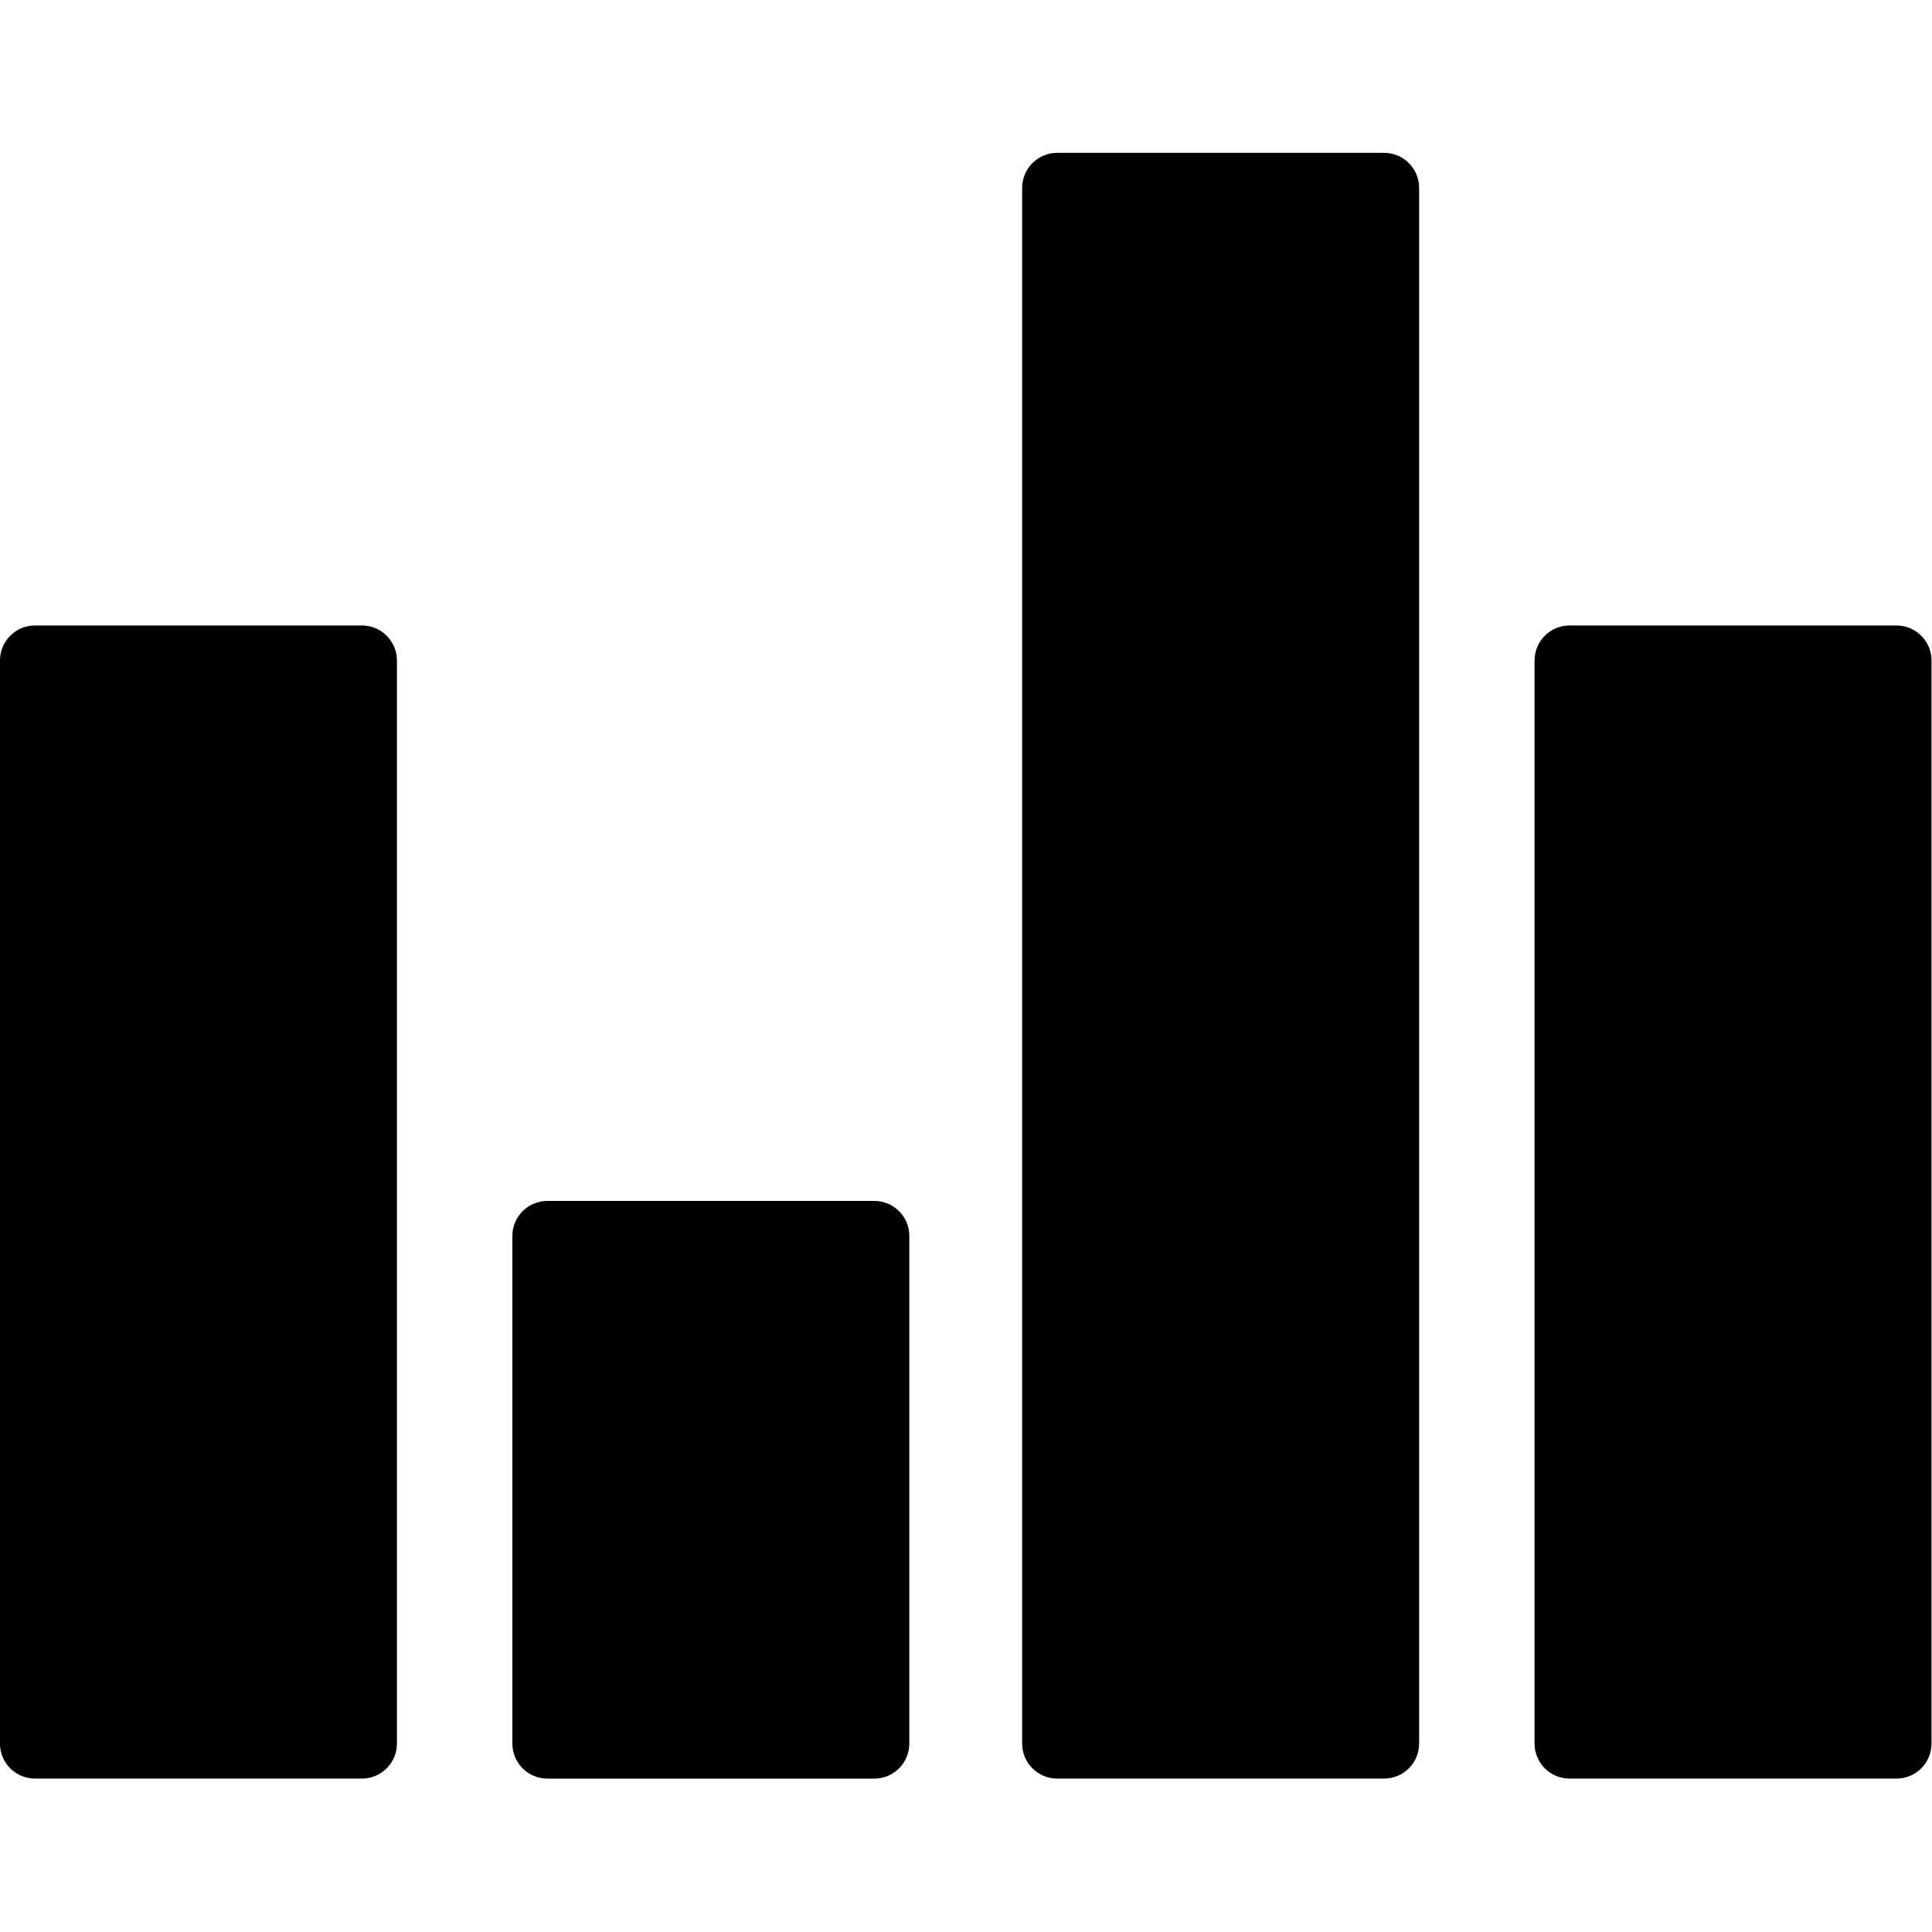 <?xml version="1.0" encoding="UTF-8" standalone="no"?>
<!DOCTYPE svg PUBLIC "-//W3C//DTD SVG 1.1//EN" "http://www.w3.org/Graphics/SVG/1.1/DTD/svg11.dtd">
<svg width="100%" height="100%" viewBox="0 0 256 256" version="1.1" xmlns="http://www.w3.org/2000/svg" xmlnsxlink="http://www.w3.org/1999/xlink" xmlspace="preserve" xmlnsserif="http://www.serif.com/" style="fill-rule:evenodd;clip-rule:evenodd;stroke-linejoin:round;stroke-miterlimit:2;">
    <g transform="matrix(0.683,0,0,0.683,-25.367,-25.37)">
        <path d="M206.765,270.132L143.334,270.132C139.581,270.132 136.541,273.172 136.541,276.925L136.541,375.409C136.541,379.163 139.581,382.202 143.334,382.202L206.765,382.202C210.518,382.202 213.553,379.163 213.553,375.409L213.553,276.921C213.553,273.167 210.514,270.132 206.765,270.132ZM305.666,66.802L242.236,66.802C238.482,66.802 235.442,69.842 235.442,73.596L235.442,375.404C235.442,379.158 238.482,382.198 242.236,382.198L305.666,382.198C309.419,382.198 312.459,379.158 312.459,375.404L312.459,73.596C312.459,69.842 309.419,66.802 305.666,66.802ZM405.074,158.493L341.644,158.493C337.89,158.493 334.851,161.532 334.851,165.286L334.851,375.404C334.851,379.158 337.89,382.198 341.644,382.198L405.07,382.198C408.823,382.198 411.863,379.158 411.863,375.404L411.863,165.286C411.863,161.537 408.824,158.493 405.074,158.493ZM107.356,158.493L43.926,158.493C40.172,158.493 37.132,161.532 37.132,165.286L37.132,375.404C37.132,379.158 40.172,382.198 43.926,382.198L107.356,382.198C111.11,382.198 114.149,379.158 114.149,375.404L114.149,165.286C114.149,161.537 111.11,158.493 107.356,158.493Z" style="fill-rule:nonzero;"/>
    </g>
    <rect id="Artboard1" x="0" y="0" width="256" height="256" style="fill:none;"/>
</svg>

